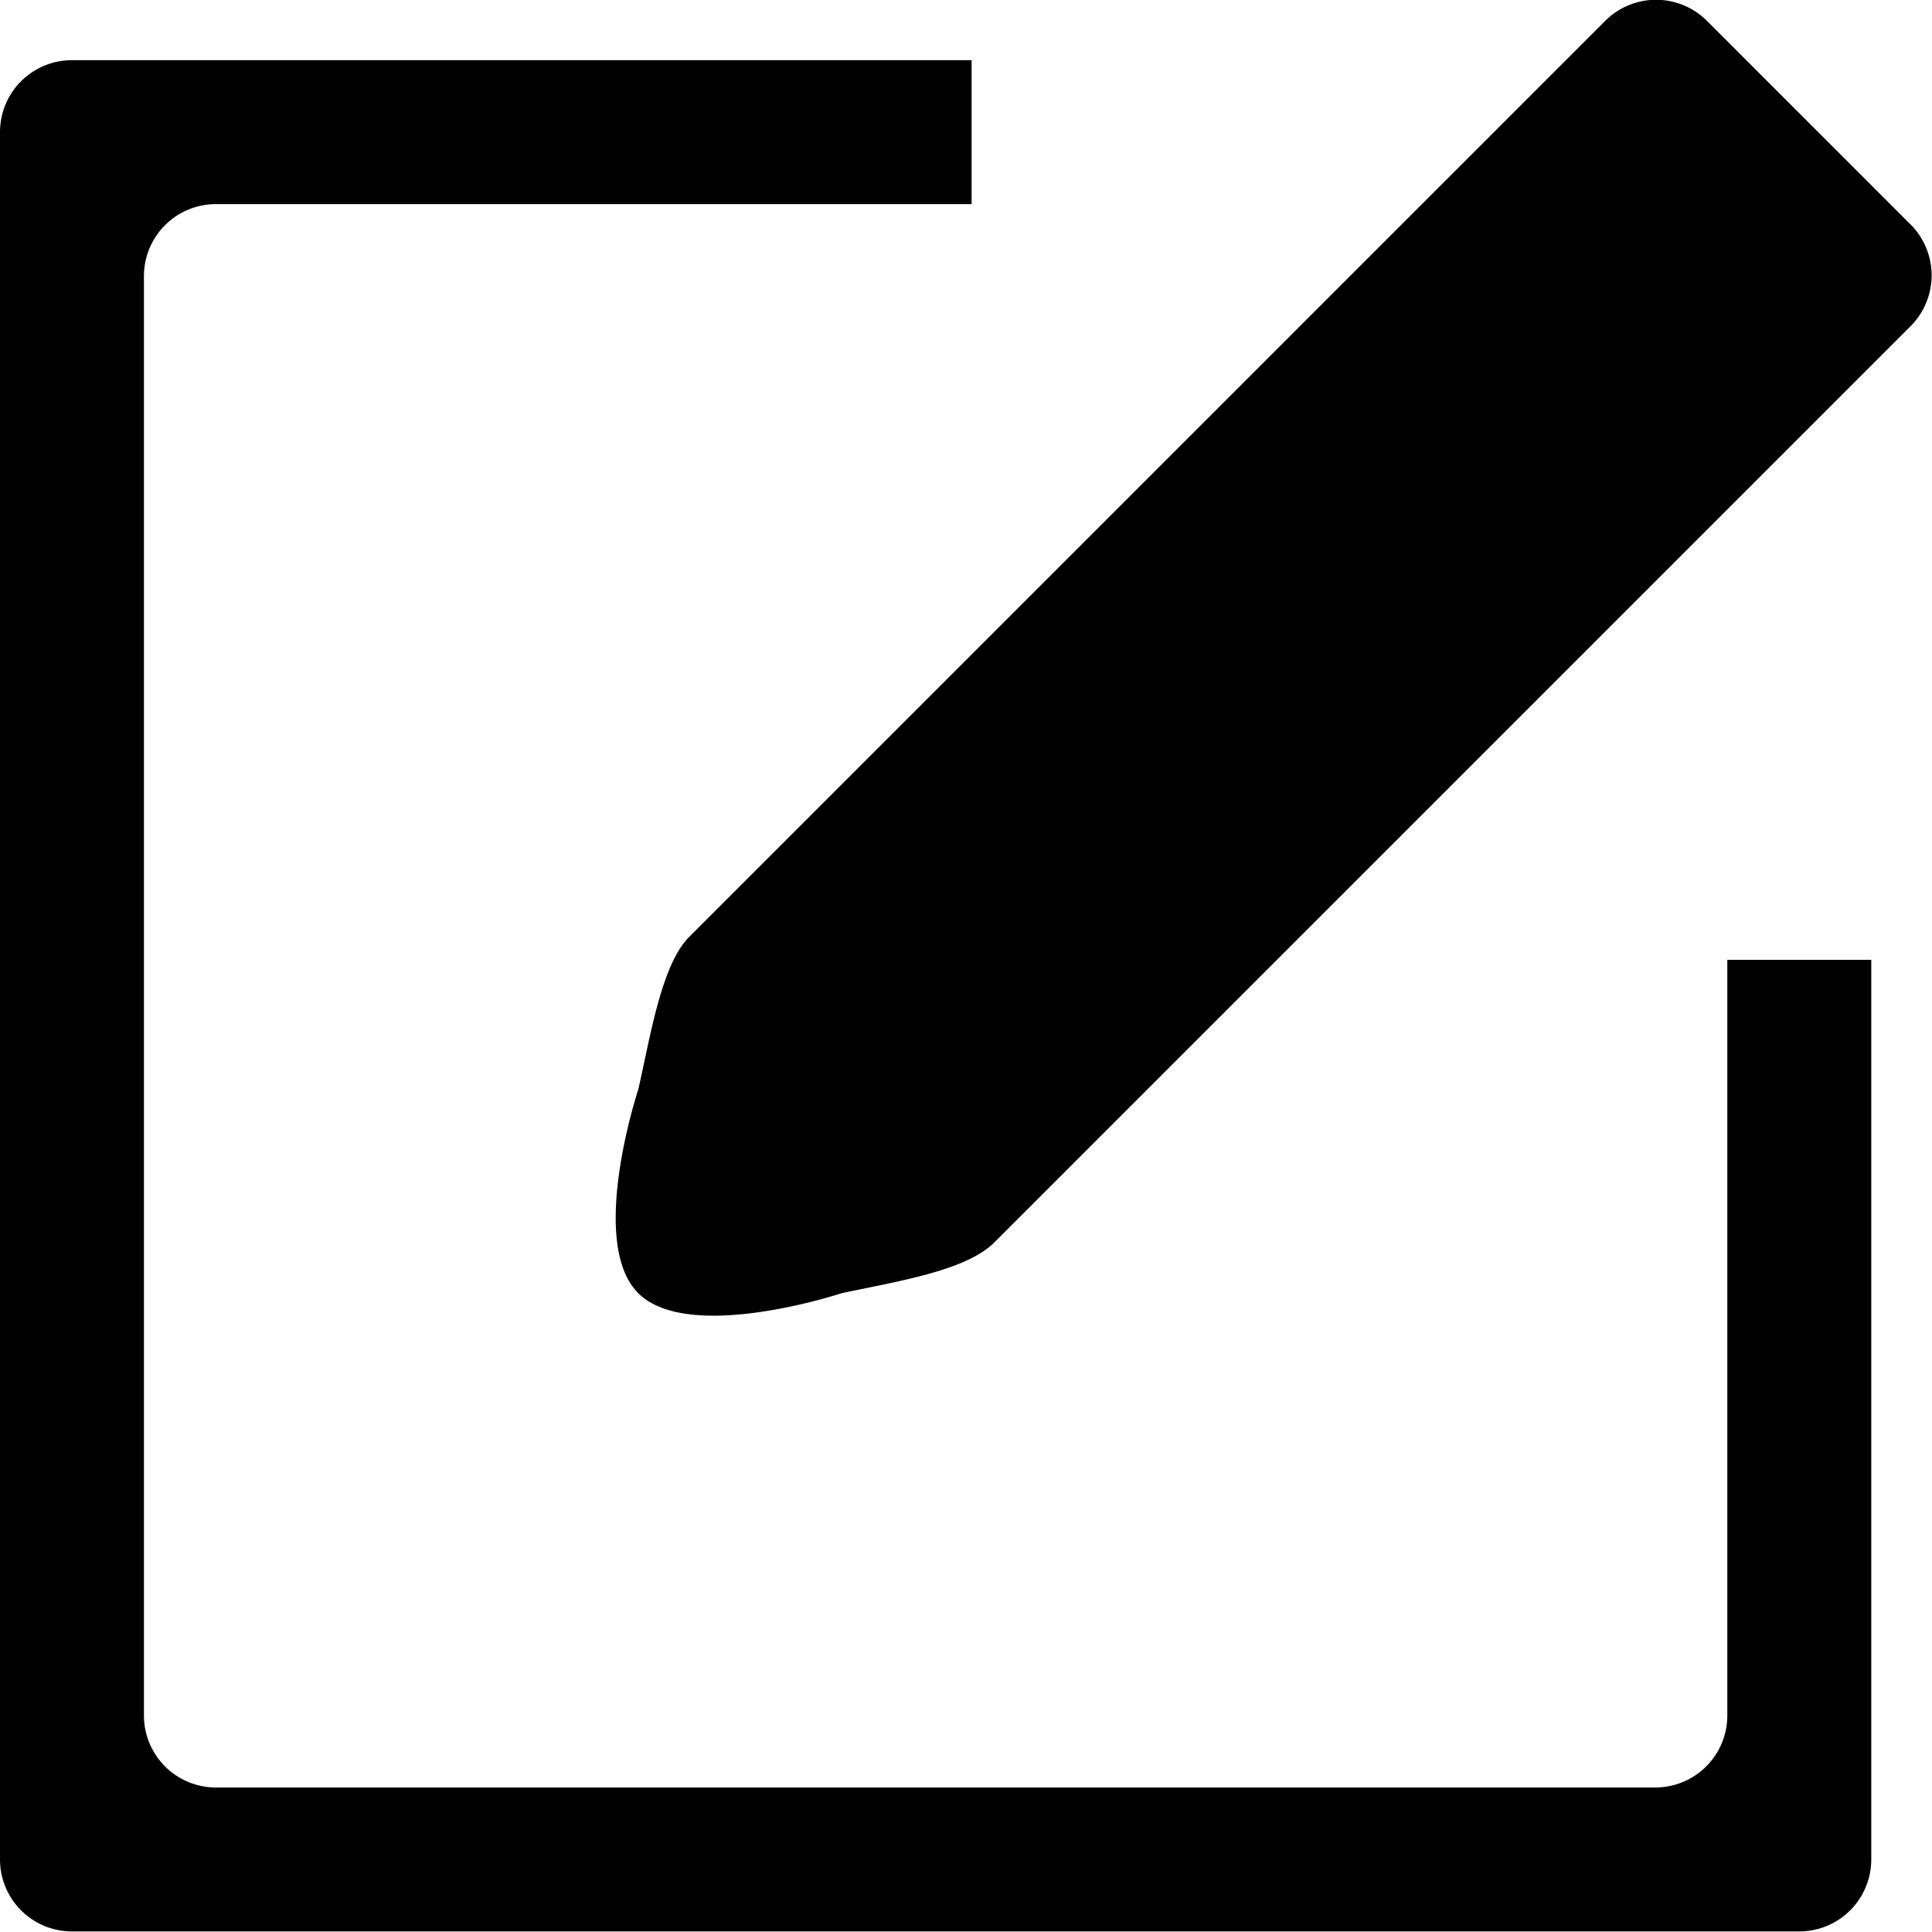 <svg xmlns="http://www.w3.org/2000/svg" width="1em" height="1em" viewBox="0 0 53.688 53.656"> <path d="M708.435,492.908l5.657,5.657a2,2,0,0,1,0,2.828l-25.456,25.456c-0.781.781-2.6,1.068-4.243,1.414,0,0-4.248,1.409-5.657,0s0-5.656,0-5.656c0.324-1.4.634-3.462,1.415-4.243l25.456-25.456A2,2,0,0,1,708.435,492.908Zm-0.943,4.714,1.886,1.886a0.732,0.732,0,0,1-.082,1.024l-23.4,23.4a4.107,4.107,0,0,1-1.578.636s-1.581.633-2.05,0.164,0.164-2.05.164-2.05a4.514,4.514,0,0,1,.635-1.578l23.4-23.4A0.732,0.732,0,0,1,707.492,497.622ZM711,546H663a2,2,0,0,1-2-2V496a2,2,0,0,1,2-2h25v4H667a2,2,0,0,0-2,2v40a2,2,0,0,0,2,2h40a2,2,0,0,0,2-2V519h4v25A2,2,0,0,1,711,546Z" transform="translate(-661 -492.344)"/> </svg> 